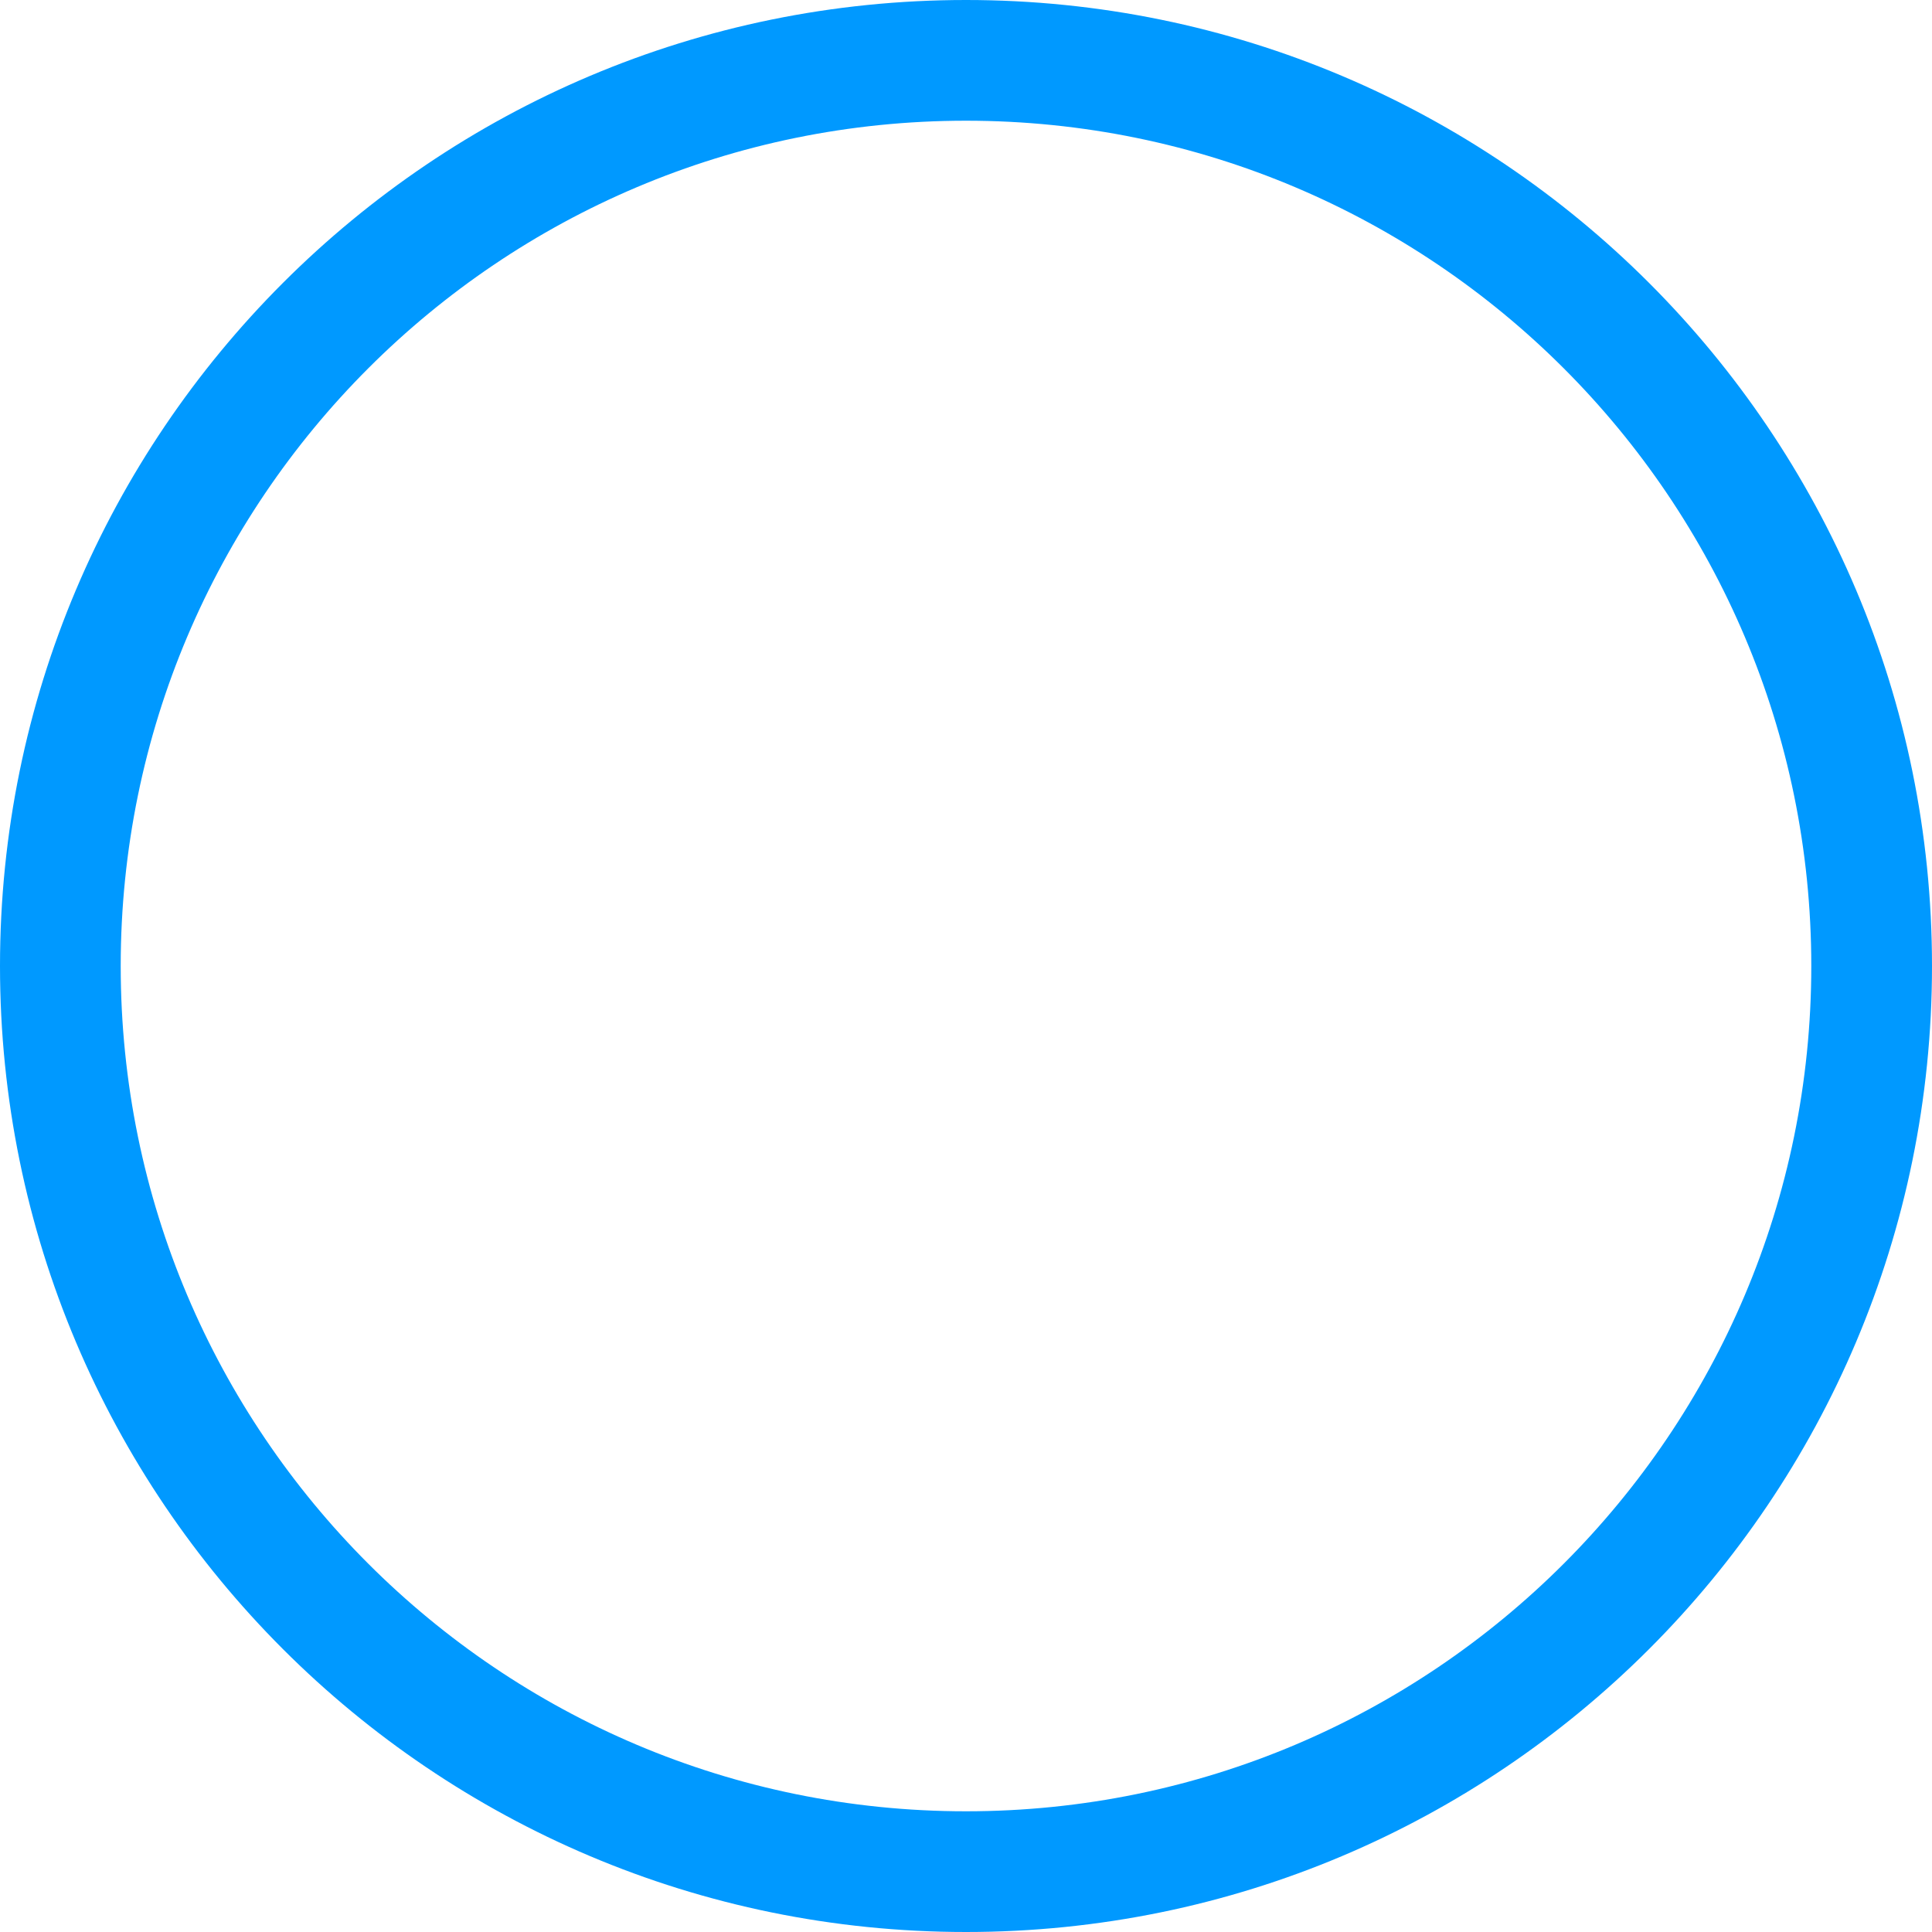 ﻿<?xml version="1.0" encoding="utf-8"?>
<svg version="1.1" xmlns:xlink="http://www.w3.org/1999/xlink" width="25px" height="25px" xmlns="http://www.w3.org/2000/svg">
  <g transform="matrix(1 0 0 1 -127 -128 )">
    <path d="M 0 12.5  C 0 5.596  5.596 0  12.5 0  C 19.404 0  25 5.596  25 12.5  C 25 19.404  19.404 25  12.5 25  C 5.596 25  0 19.404  0 12.5  Z M 23.438 12.5  C 23.438 6.459  18.541 1.562  12.5 1.562  C 6.459 1.562  1.562 6.459  1.562 12.5  C 1.562 18.541  6.459 23.438  12.5 23.438  C 18.541 23.438  23.438 18.541  23.438 12.5  Z " fill-rule="nonzero" fill="#0099ff" stroke="none" transform="matrix(1 0 0 1 127 128 )" />
  </g>
</svg>